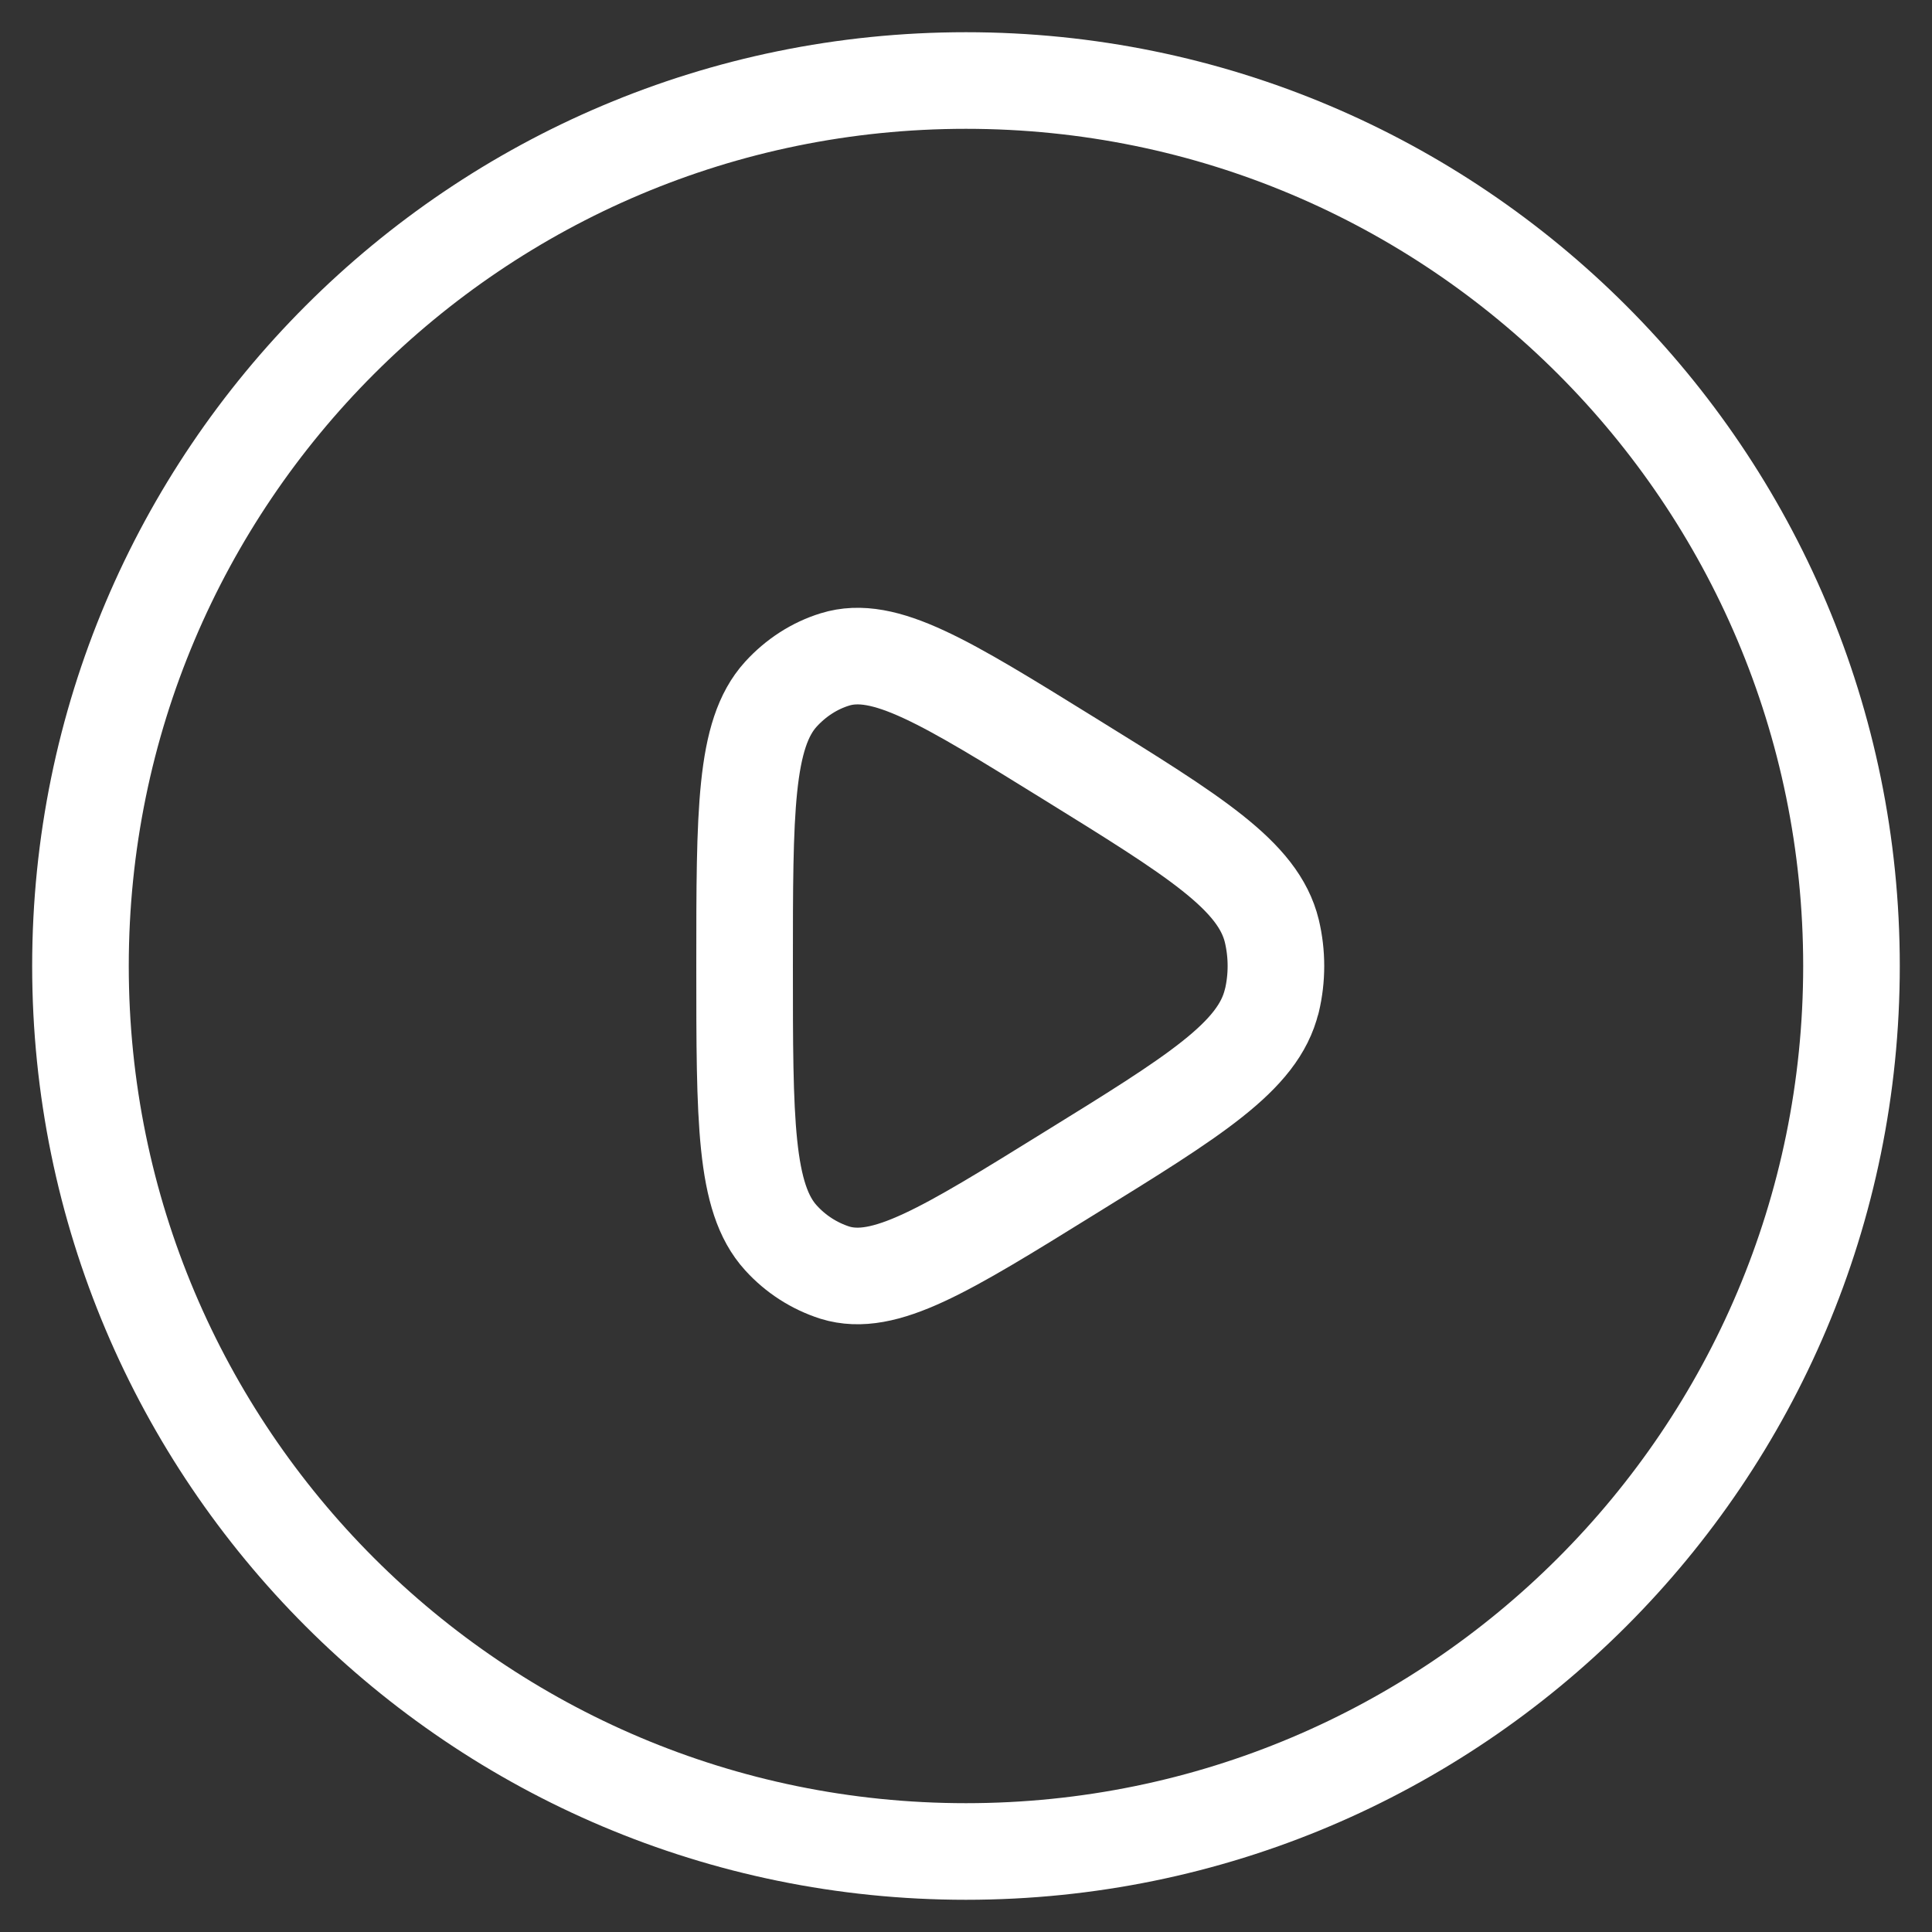 <svg width="40" height="40" viewBox="0 0 40 40" fill="none" xmlns="http://www.w3.org/2000/svg">
<rect x="0" y="0" width="40" height="40" fill="#333333" stroke="none"/>
<path d="M19.999 38.333C30.125 38.333 38.333 30.125 38.333 20C38.333 9.875 30.125 1.667 19.999 1.667C9.874 1.667 1.666 9.875 1.666 20C1.666 30.125 9.874 38.333 19.999 38.333Z" stroke="white" stroke-width="2" stroke-linecap="round" stroke-linejoin="round"/>
<path d="M26.33 20.724C26.053 21.874 24.74 22.686 22.113 24.308C19.578 25.878 18.309 26.664 17.286 26.349C16.856 26.211 16.471 25.963 16.168 25.628C15.416 24.803 15.416 23.201 15.416 20C15.416 16.799 15.416 15.197 16.168 14.372C16.479 14.031 16.864 13.783 17.286 13.653C18.309 13.336 19.578 14.122 22.115 15.692C24.74 17.316 26.053 18.128 26.332 19.276C26.445 19.752 26.445 20.248 26.332 20.724" stroke="white" stroke-width="2" stroke-linecap="round" stroke-linejoin="round"/>
</svg>
